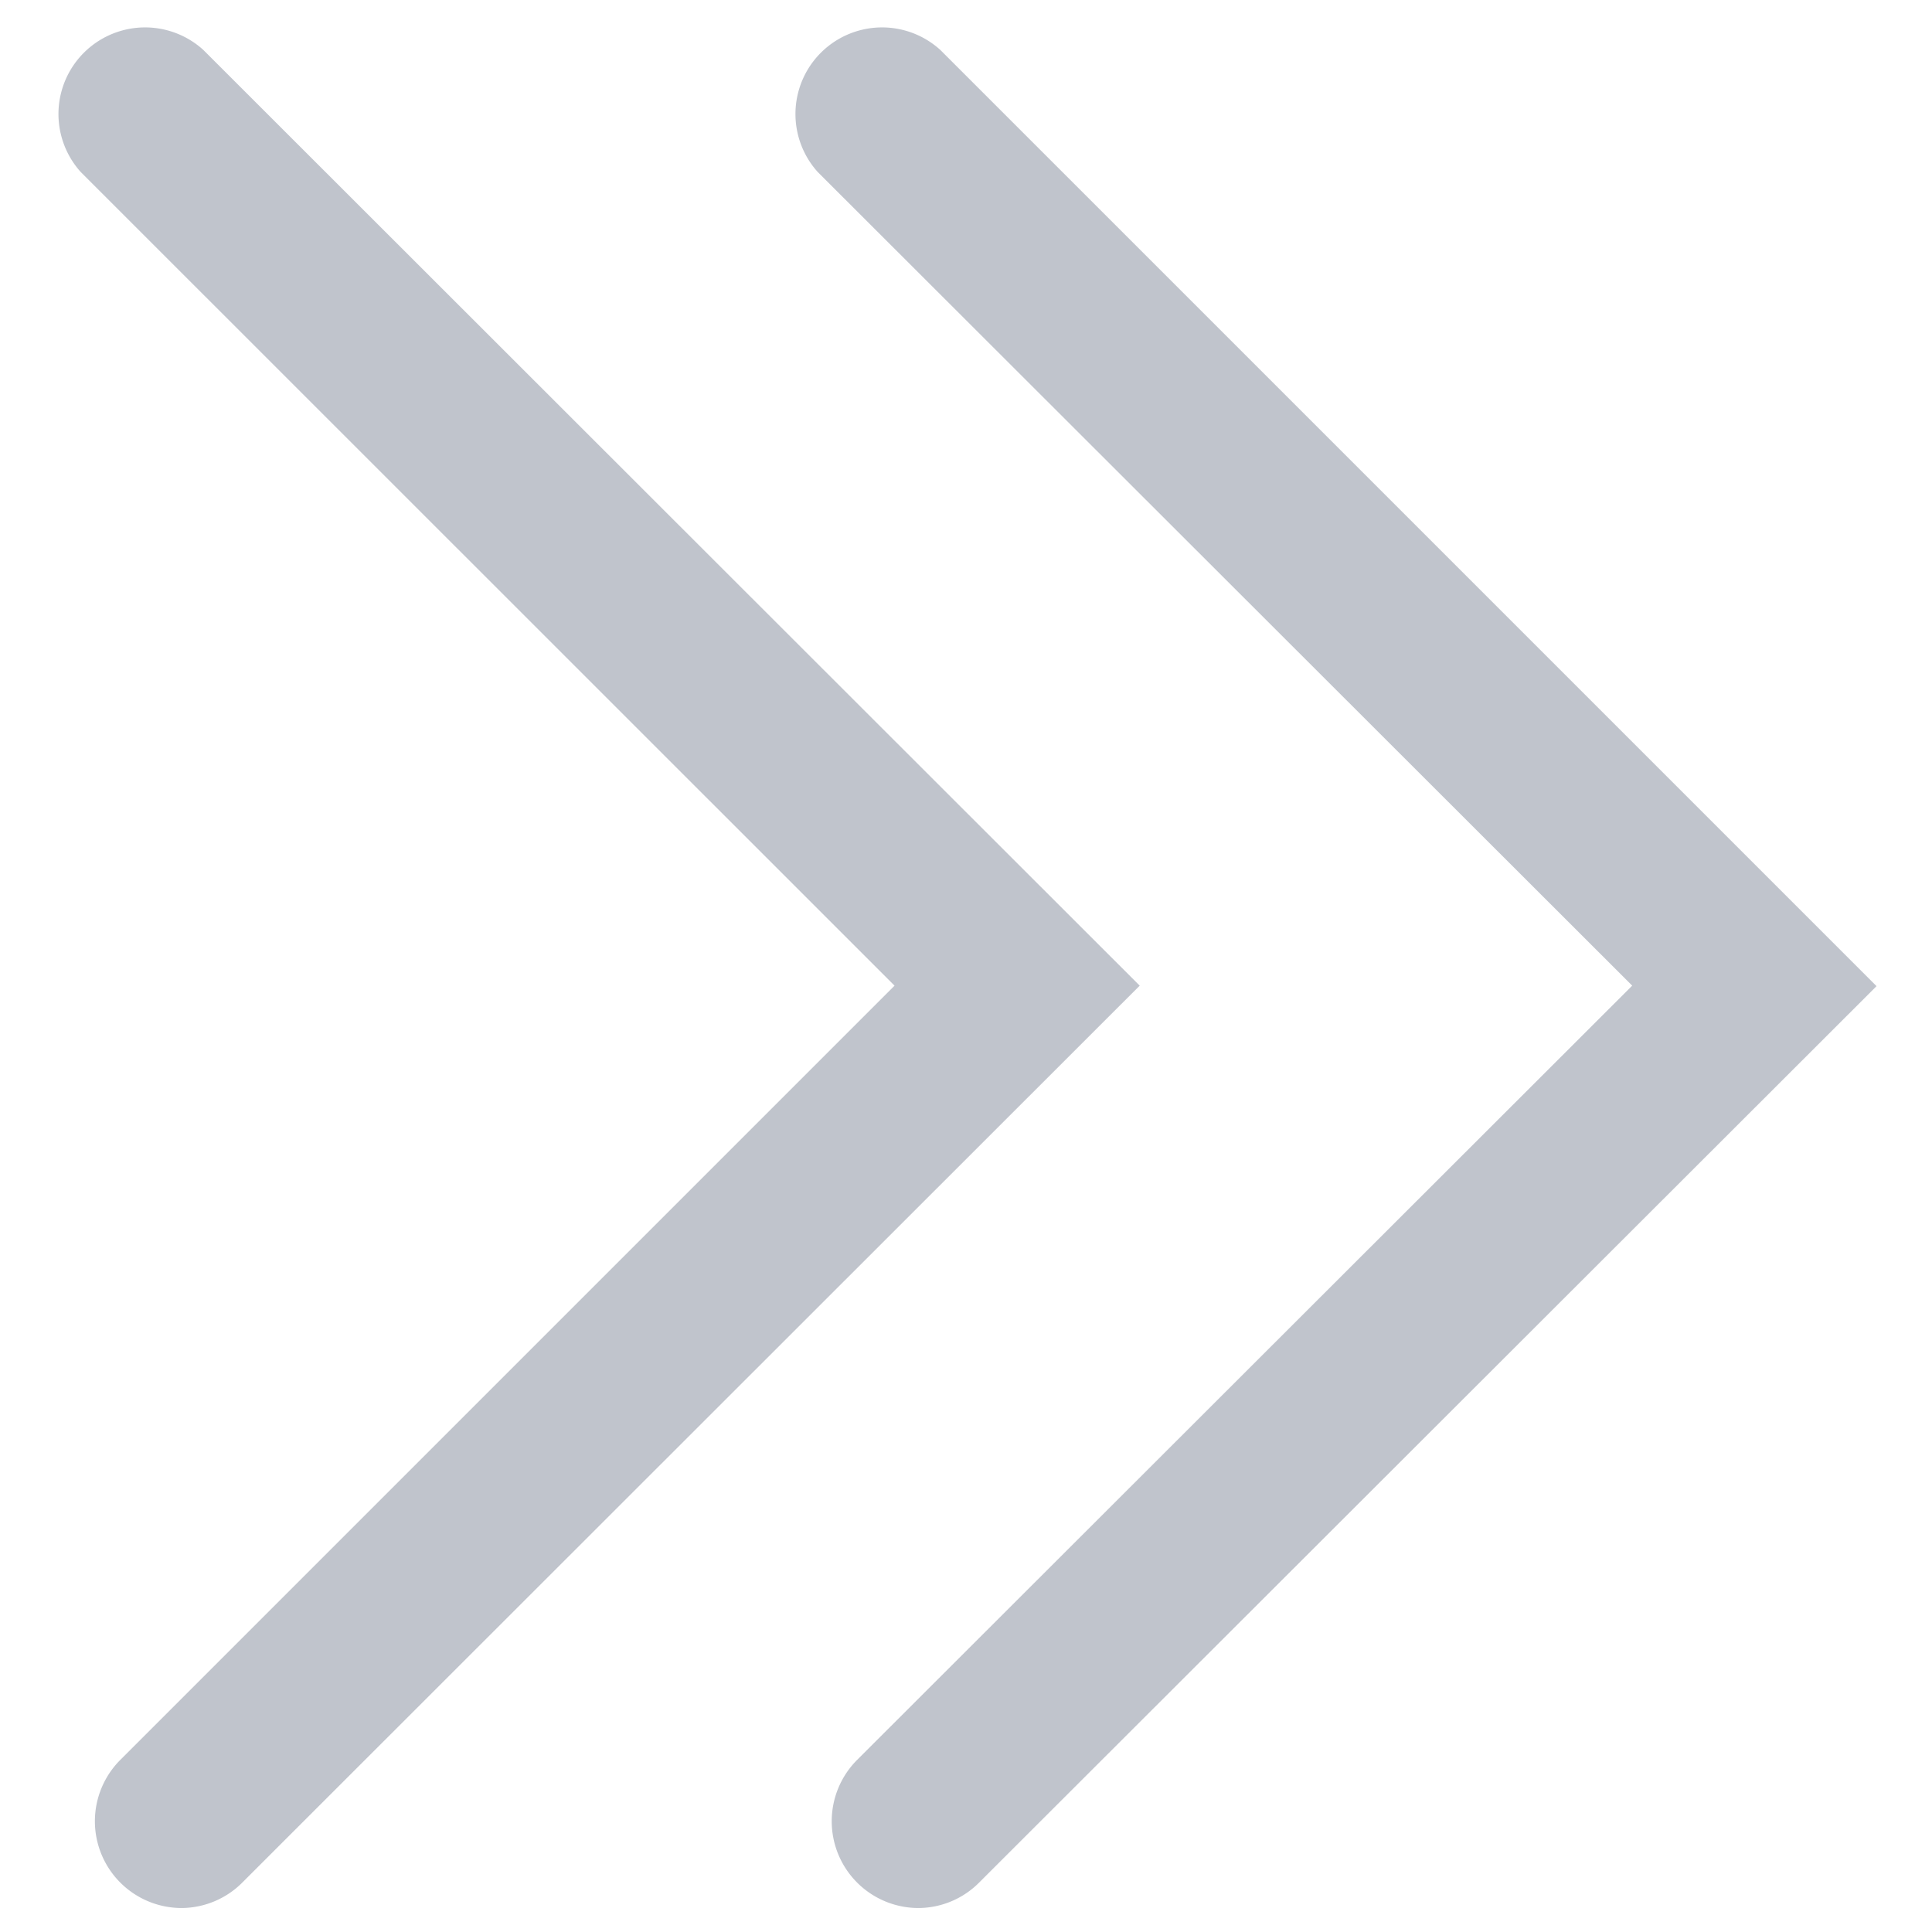 <svg xmlns="http://www.w3.org/2000/svg" viewBox="0 0 116 116"><defs><style>.cls-1{fill:none;}.cls-2{fill:#c0c4cc;}</style></defs><g id="圖層_2" data-name="圖層 2"><g id="圖層_1-2" data-name="圖層 1"><rect class="cls-1" width="116" height="116"/><path class="cls-2" d="M10.9,114.56a5.21,5.21,0,0,1-3.68-8.89L53.71,59.18,4.85,10.33A5.2,5.2,0,0,1,12.21,3L68.43,59.18,14.58,113A5.19,5.19,0,0,1,10.9,114.56Z"/><path class="cls-2" d="M55.14,114.56a5.21,5.21,0,0,1-3.68-8.89L98,59.18,49.1,10.33A5.2,5.2,0,0,1,56.46,3l56.21,56.21L58.82,113A5.17,5.17,0,0,1,55.14,114.56Z"/></g></g></svg>